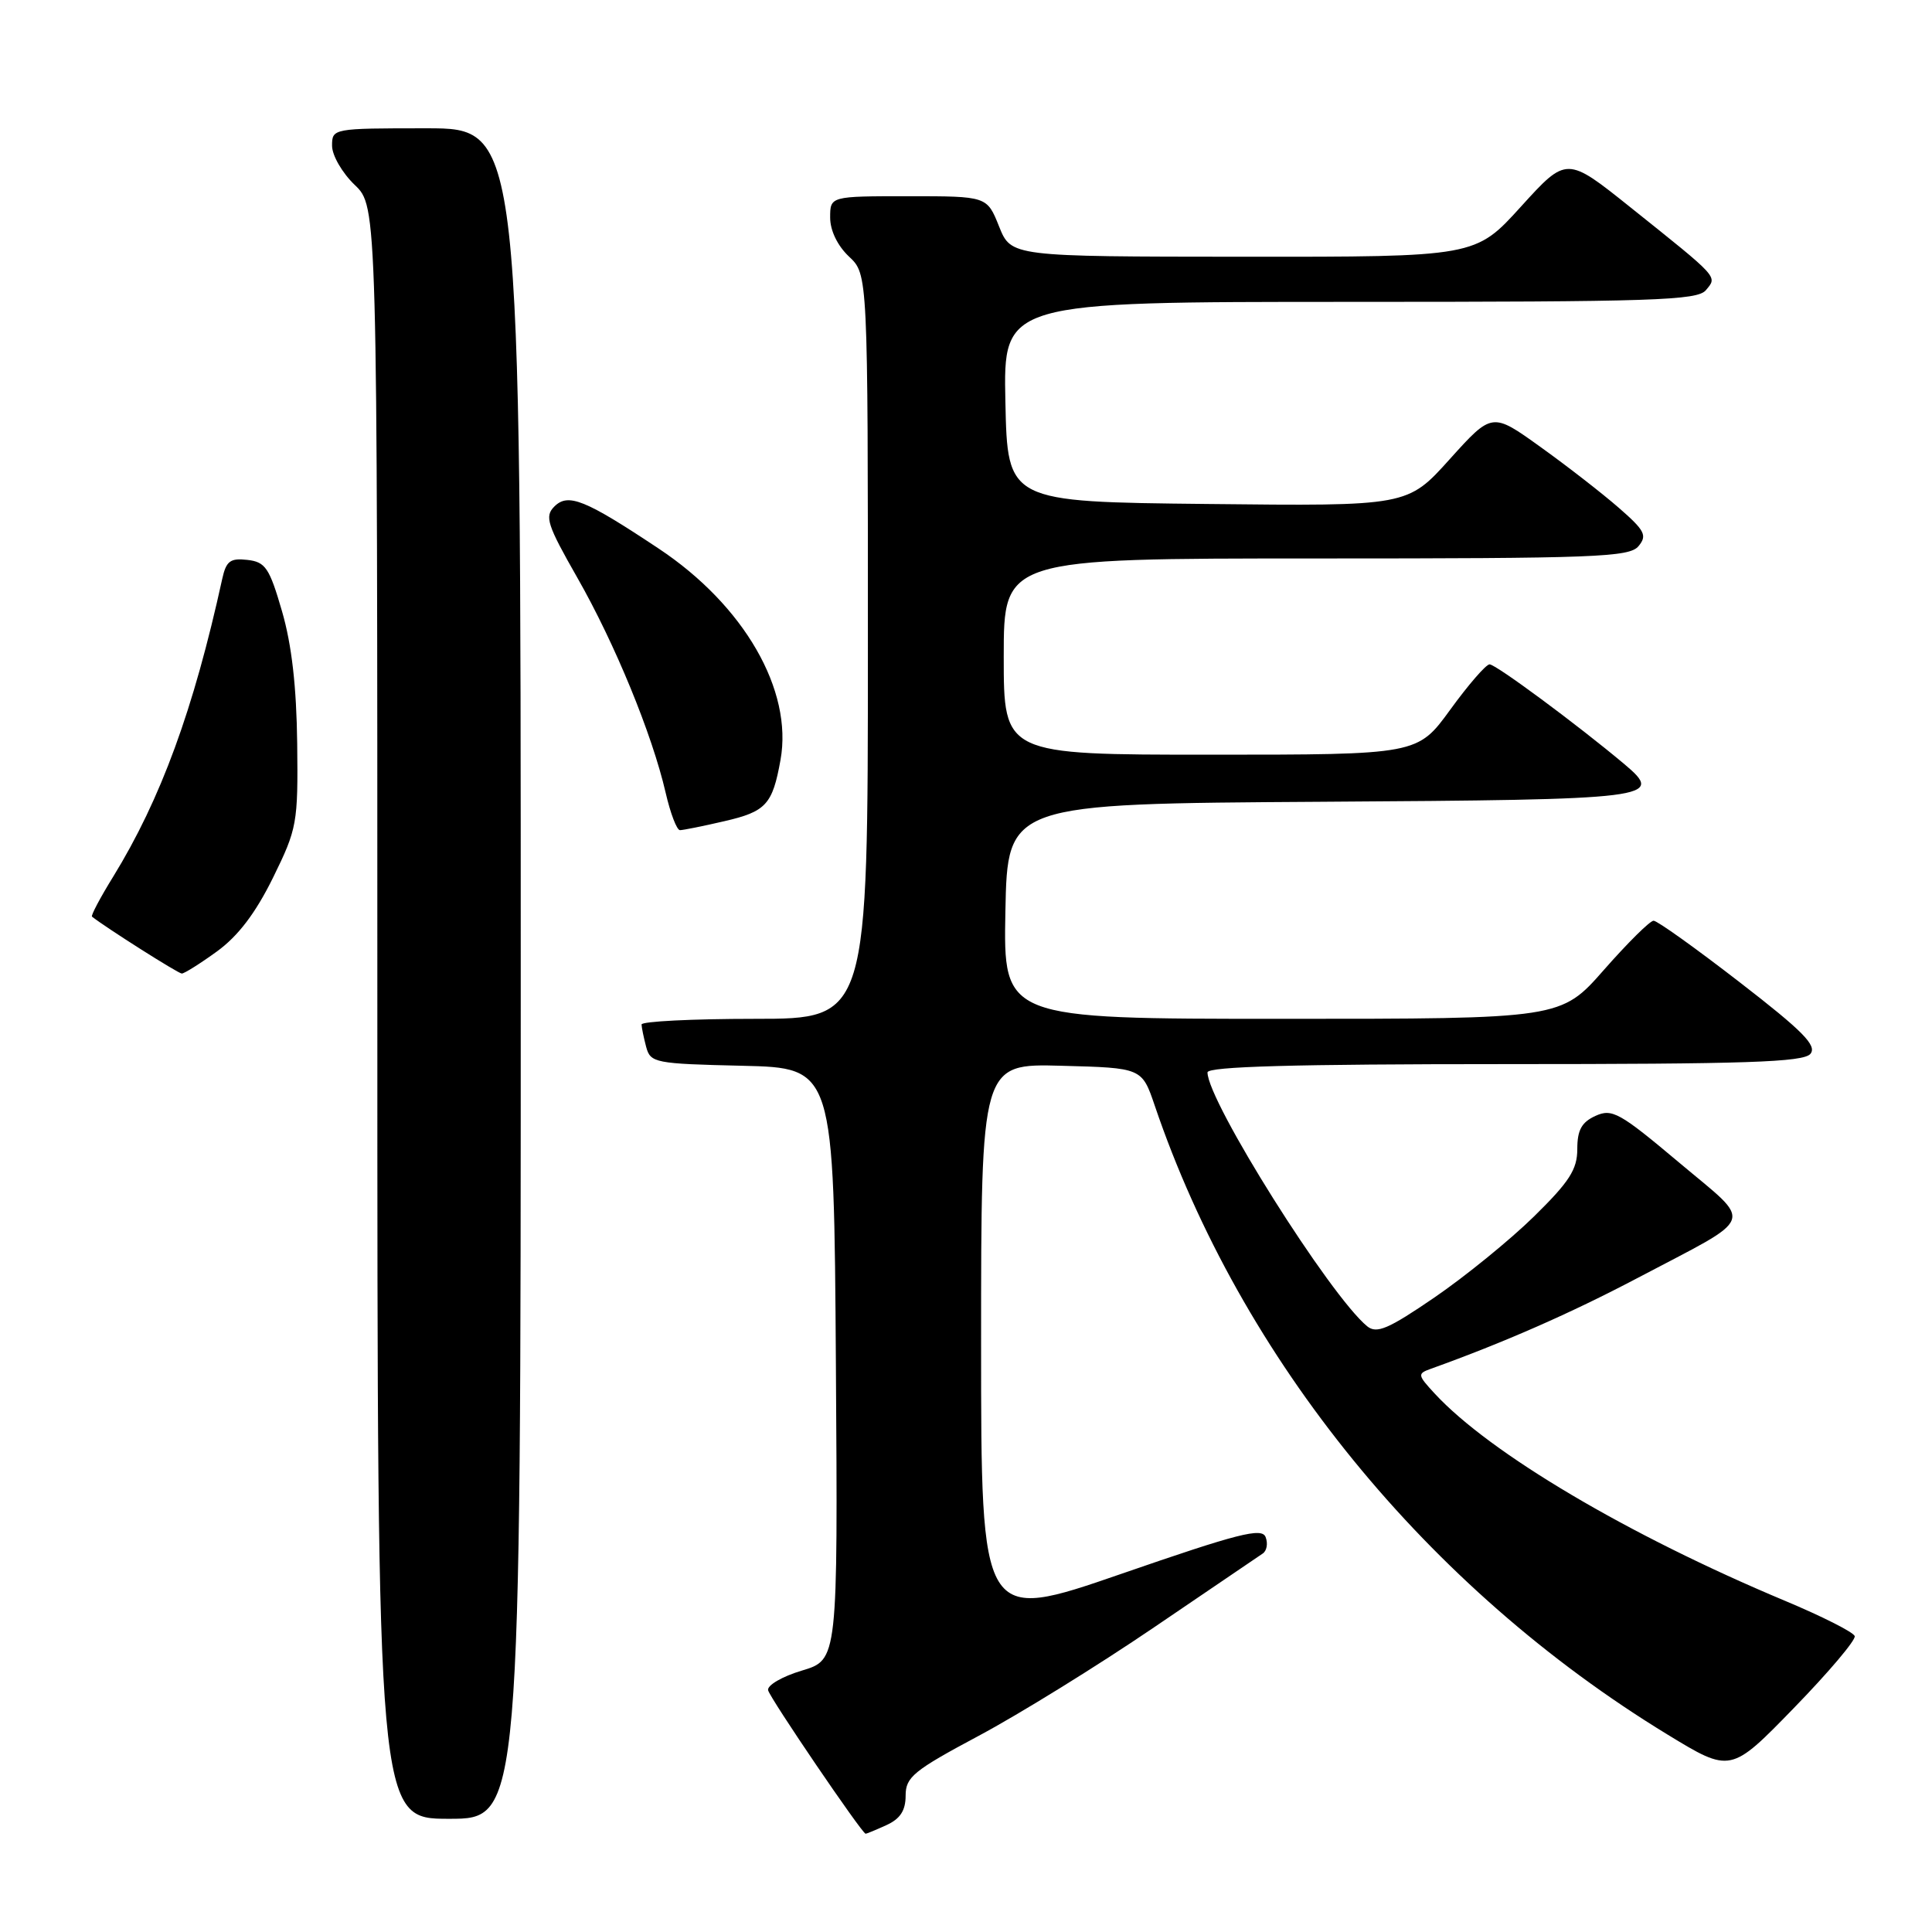 <?xml version="1.0" encoding="UTF-8" standalone="no"?>
<!DOCTYPE svg PUBLIC "-//W3C//DTD SVG 1.1//EN" "http://www.w3.org/Graphics/SVG/1.1/DTD/svg11.dtd" >
<svg xmlns="http://www.w3.org/2000/svg" xmlns:xlink="http://www.w3.org/1999/xlink" version="1.1" viewBox="0 0 256 256">
 <g >
 <path fill="currentColor"
d=" M 117.45 241.84 C 119.28 241.01 120.00 239.91 120.00 237.93 C 120.00 235.47 121.04 234.62 129.71 229.99 C 135.05 227.14 145.48 220.69 152.89 215.65 C 160.30 210.62 166.79 206.21 167.32 205.85 C 167.86 205.49 168.03 204.51 167.70 203.67 C 167.21 202.38 164.08 203.18 148.56 208.55 C 130.00 214.96 130.00 214.96 130.00 177.95 C 130.00 140.93 130.00 140.93 140.66 141.22 C 151.31 141.50 151.31 141.50 153.01 146.50 C 164.41 180.07 189.14 210.42 220.91 229.81 C 229.32 234.94 229.32 234.94 237.69 226.33 C 242.30 221.59 245.93 217.30 245.76 216.79 C 245.59 216.27 241.41 214.16 236.46 212.09 C 215.72 203.40 197.42 192.57 190.10 184.65 C 187.82 182.18 187.80 182.02 189.60 181.37 C 199.24 177.91 208.16 173.99 216.91 169.38 C 232.99 160.90 232.44 162.43 222.45 154.01 C 214.61 147.42 213.61 146.86 211.41 147.86 C 209.57 148.70 209.00 149.74 209.00 152.26 C 209.00 154.96 207.95 156.59 203.25 161.20 C 200.09 164.30 194.16 169.12 190.09 171.91 C 183.95 176.11 182.42 176.76 181.16 175.74 C 176.23 171.70 160.00 145.91 160.00 142.10 C 160.00 141.32 171.46 141.00 199.38 141.00 C 231.40 141.00 238.97 140.75 239.89 139.64 C 240.79 138.55 238.90 136.63 230.50 130.14 C 224.71 125.66 219.59 122.00 219.11 122.00 C 218.63 122.00 215.68 124.93 212.54 128.50 C 206.83 135.00 206.83 135.00 169.89 135.00 C 132.95 135.00 132.95 135.00 133.22 120.75 C 133.50 106.50 133.50 106.50 174.95 106.24 C 219.36 105.96 220.64 105.80 215.21 101.23 C 208.98 96.00 198.17 88.00 197.37 88.03 C 196.89 88.05 194.55 90.75 192.17 94.03 C 187.83 100.00 187.83 100.00 160.42 100.00 C 133.00 100.00 133.00 100.00 133.00 87.00 C 133.00 74.00 133.00 74.00 174.38 74.00 C 211.41 74.00 215.90 73.83 217.11 72.37 C 218.29 70.95 217.96 70.30 214.48 67.27 C 212.29 65.36 207.62 61.73 204.10 59.21 C 197.71 54.62 197.71 54.62 192.10 60.84 C 186.50 67.07 186.50 67.07 160.00 66.78 C 133.50 66.50 133.50 66.50 133.22 53.25 C 132.94 40.00 132.94 40.00 178.85 40.00 C 219.09 40.00 224.91 39.81 226.04 38.45 C 227.58 36.60 227.87 36.93 216.04 27.47 C 207.59 20.71 207.59 20.71 201.54 27.37 C 195.50 34.04 195.50 34.04 164.74 34.02 C 133.98 34.00 133.98 34.00 132.38 30.00 C 130.78 26.00 130.78 26.00 120.39 26.00 C 110.00 26.00 110.00 26.00 110.00 28.83 C 110.00 30.55 110.98 32.57 112.50 34.00 C 115.00 36.35 115.00 36.35 115.00 85.67 C 115.00 135.00 115.00 135.00 100.00 135.00 C 91.75 135.00 85.01 135.34 85.01 135.75 C 85.02 136.16 85.30 137.50 85.62 138.72 C 86.19 140.84 86.77 140.95 98.36 141.22 C 110.50 141.50 110.50 141.50 110.76 180.72 C 111.02 219.93 111.02 219.93 106.26 221.36 C 103.64 222.14 101.62 223.32 101.78 223.97 C 102.02 225.02 114.20 242.93 114.70 242.98 C 114.81 242.99 116.05 242.48 117.45 241.84 Z  M 69.00 129.00 C 69.00 17.00 69.00 17.00 56.50 17.00 C 44.10 17.00 44.00 17.02 44.00 19.31 C 44.00 20.59 45.35 22.92 47.00 24.50 C 50.00 27.37 50.00 27.37 50.00 134.19 C 50.00 241.00 50.00 241.00 59.50 241.00 C 69.00 241.00 69.00 241.00 69.00 129.00 Z  M 28.76 126.06 C 31.55 124.03 33.85 121.01 36.16 116.33 C 39.37 109.80 39.50 109.11 39.38 98.52 C 39.29 91.00 38.66 85.44 37.37 81.00 C 35.70 75.24 35.17 74.46 32.78 74.19 C 30.51 73.93 29.97 74.34 29.45 76.69 C 25.65 94.04 21.30 105.91 15.00 116.16 C 13.28 118.94 12.02 121.33 12.19 121.46 C 14.08 122.95 23.62 129.00 24.09 129.00 C 24.42 129.00 26.53 127.68 28.76 126.06 Z  M 95.99 108.81 C 101.50 107.54 102.36 106.61 103.42 100.70 C 105.09 91.47 98.60 80.21 87.28 72.69 C 77.50 66.19 75.28 65.29 73.45 67.12 C 72.14 68.43 72.50 69.54 76.50 76.55 C 81.47 85.26 86.41 97.28 88.20 105.03 C 88.83 107.77 89.68 110.00 90.10 110.00 C 90.51 110.00 93.16 109.47 95.99 108.81 Z "/>
</g>
</svg>